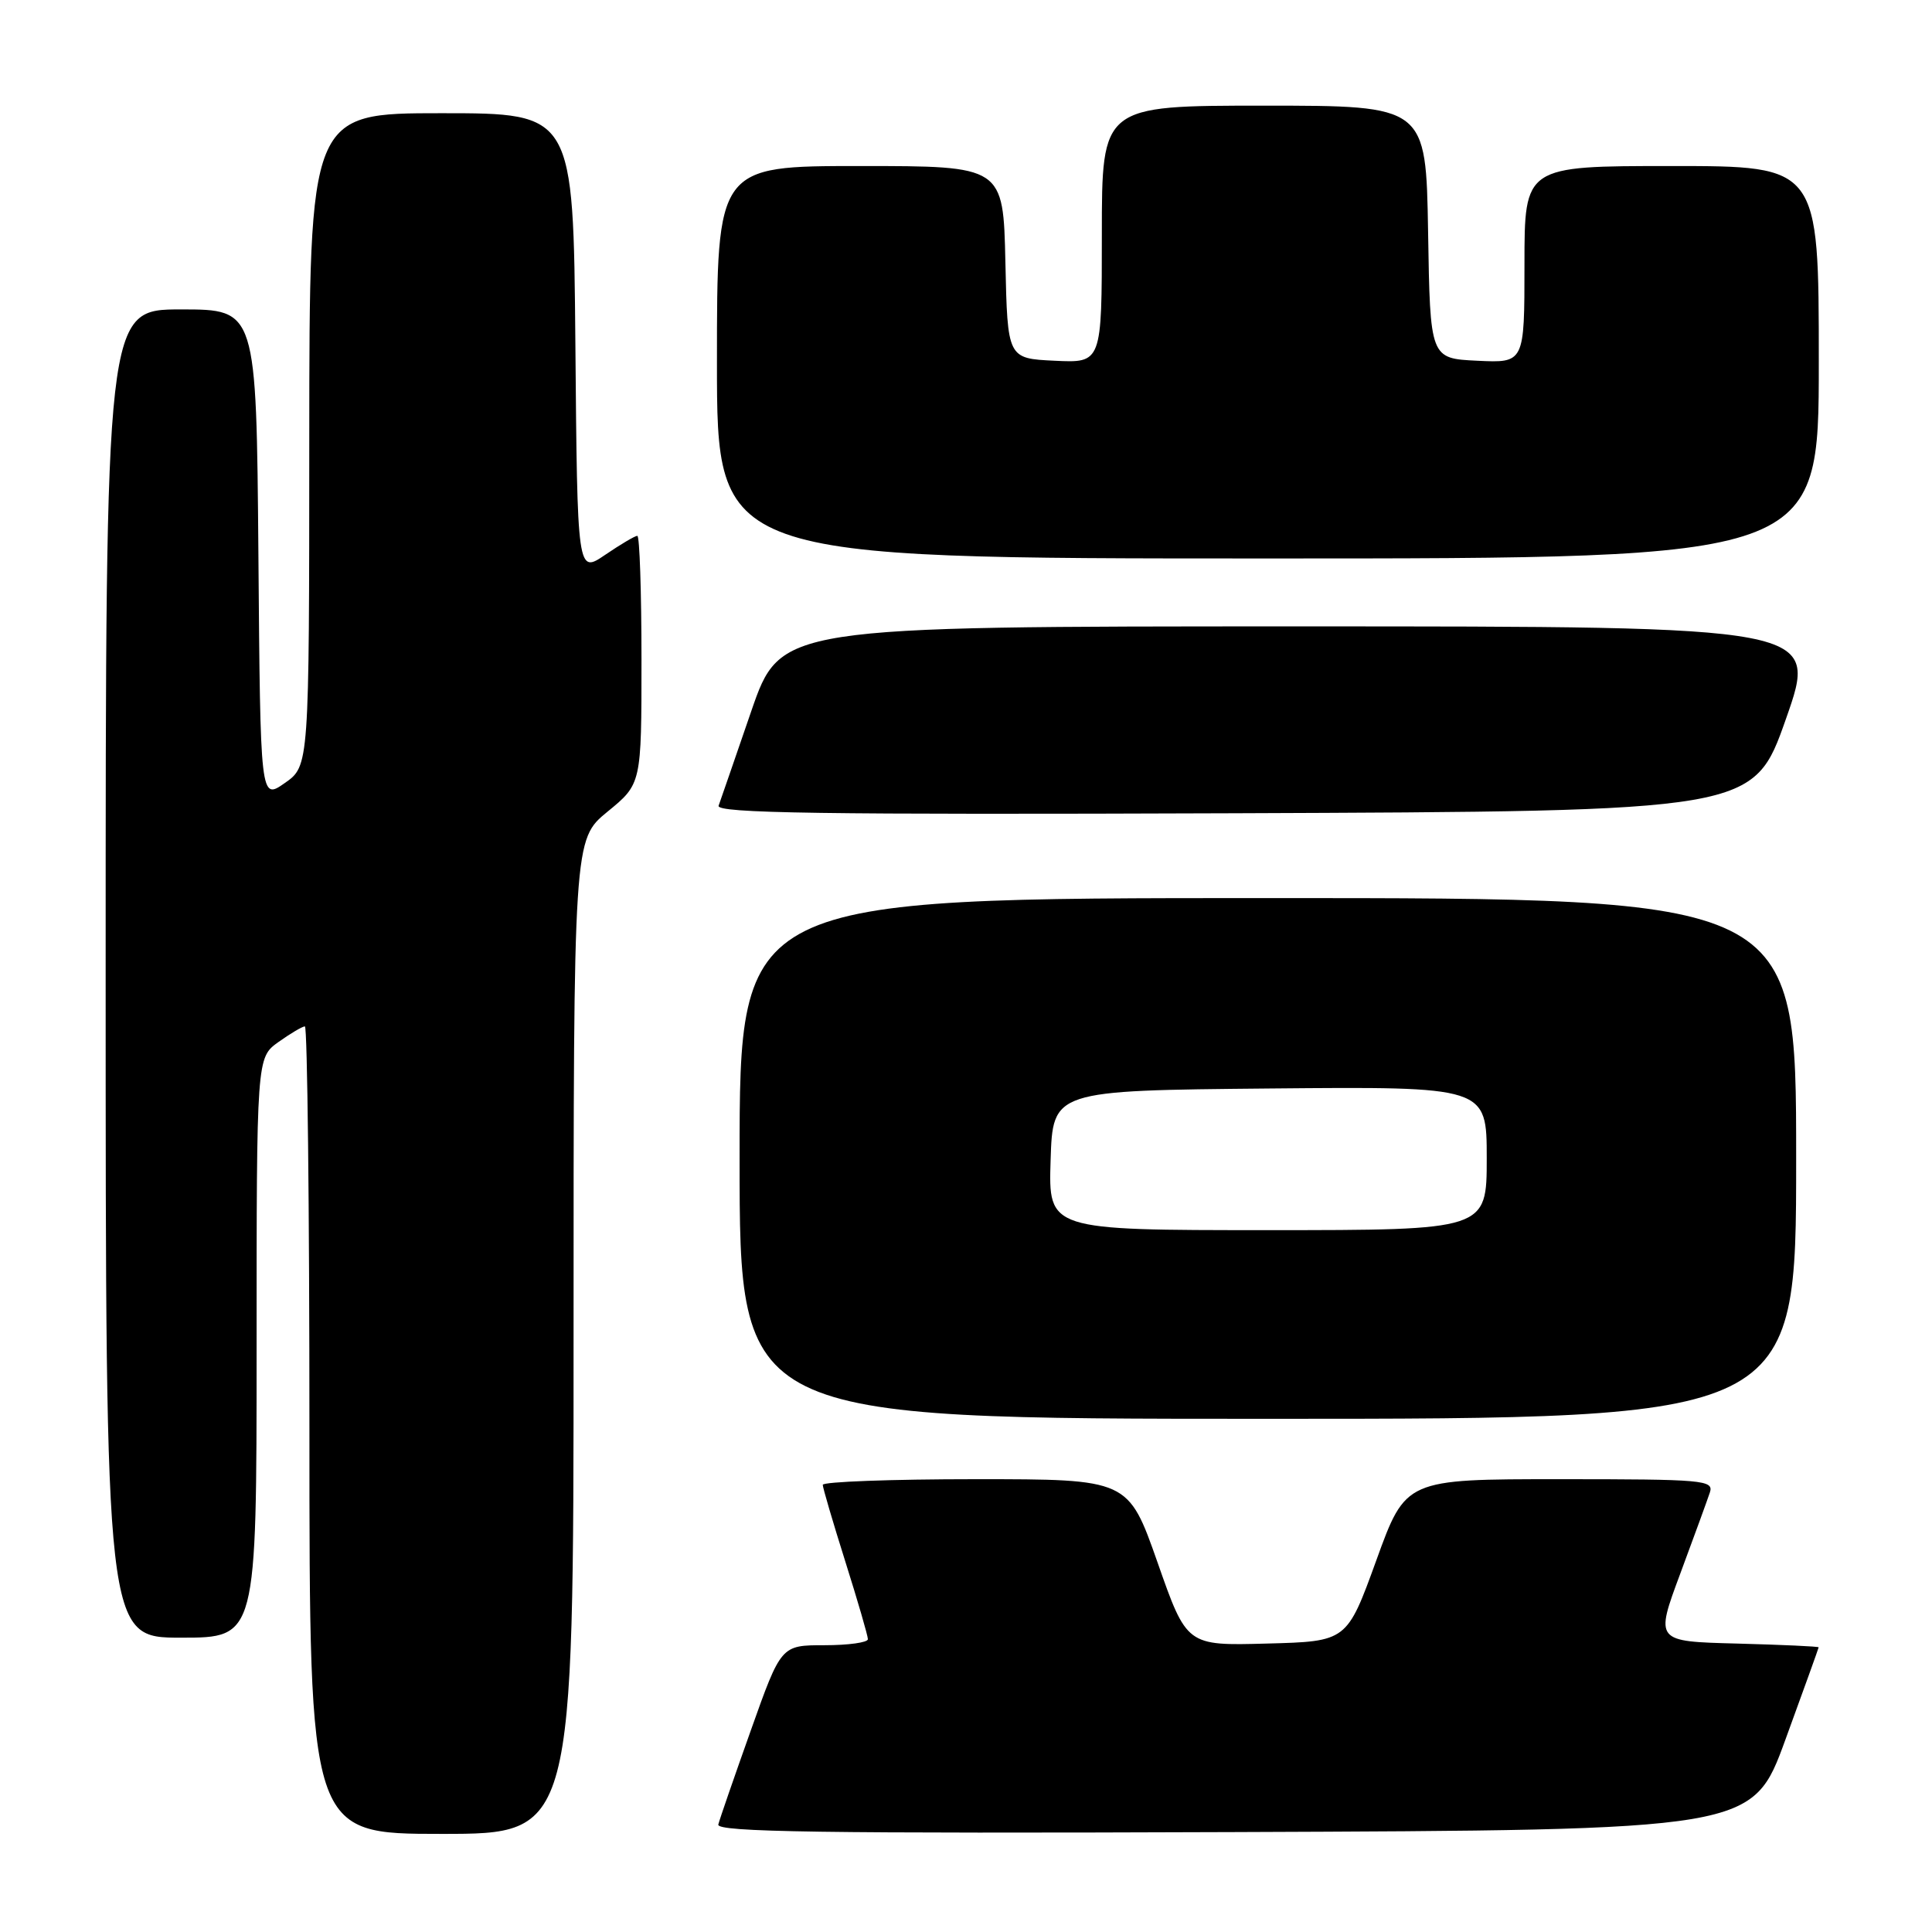 <?xml version="1.0" encoding="UTF-8" standalone="no"?>
<!DOCTYPE svg PUBLIC "-//W3C//DTD SVG 1.1//EN" "http://www.w3.org/Graphics/SVG/1.1/DTD/svg11.dtd" >
<svg xmlns="http://www.w3.org/2000/svg" xmlns:xlink="http://www.w3.org/1999/xlink" version="1.1" viewBox="0 0 256 256">
 <g >
 <path fill="currentColor"
d=" M 76.00 177.12 C 76.00 111.24 76.00 111.24 80.50 107.55 C 85.00 103.87 85.00 103.87 85.00 87.43 C 85.00 78.39 84.75 71.00 84.45 71.00 C 84.14 71.00 82.23 72.13 80.20 73.51 C 76.50 76.03 76.50 76.03 76.24 45.51 C 75.97 15.00 75.97 15.00 58.49 15.00 C 41.00 15.00 41.00 15.00 40.98 58.25 C 40.97 101.50 40.97 101.50 37.73 103.76 C 34.50 106.02 34.50 106.02 34.24 73.51 C 33.97 41.00 33.97 41.00 23.99 41.00 C 14.00 41.00 14.00 41.00 14.00 129.00 C 14.00 217.00 14.00 217.00 24.00 217.00 C 34.00 217.00 34.00 217.00 34.00 178.57 C 34.00 140.14 34.00 140.14 36.90 138.07 C 38.50 136.93 40.08 136.00 40.40 136.00 C 40.73 136.00 41.00 160.07 41.00 189.50 C 41.00 243.00 41.00 243.00 58.50 243.00 C 76.00 243.00 76.00 243.00 76.00 177.12 Z  M 236.58 230.50 C 238.99 223.90 240.97 218.40 240.98 218.28 C 240.99 218.16 236.12 217.94 230.15 217.78 C 219.30 217.50 219.30 217.50 222.65 208.50 C 224.49 203.55 226.25 198.71 226.57 197.75 C 227.10 196.12 225.71 196.00 206.70 196.00 C 186.26 196.00 186.26 196.00 182.37 206.75 C 178.47 217.50 178.47 217.50 167.86 217.78 C 157.25 218.07 157.25 218.07 153.38 207.03 C 149.50 196.00 149.50 196.00 129.25 196.00 C 118.11 196.00 109.01 196.34 109.02 196.75 C 109.03 197.16 110.38 201.75 112.02 206.95 C 113.66 212.15 115.00 216.76 115.00 217.20 C 115.00 217.64 112.41 218.00 109.25 218.00 C 103.50 218.00 103.50 218.00 99.50 229.25 C 97.30 235.44 95.35 241.06 95.18 241.76 C 94.92 242.76 108.74 242.96 163.53 242.76 C 232.21 242.50 232.21 242.50 236.58 230.50 Z  M 238.00 153.50 C 238.00 119.00 238.00 119.00 168.00 119.00 C 98.00 119.00 98.00 119.00 98.00 153.50 C 98.00 188.00 98.00 188.00 168.00 188.00 C 238.00 188.00 238.00 188.00 238.00 153.50 Z  M 236.65 95.25 C 240.96 83.00 240.96 83.00 172.19 83.00 C 103.42 83.00 103.42 83.00 99.54 94.25 C 97.41 100.44 95.47 106.07 95.22 106.76 C 94.87 107.76 108.68 107.96 163.56 107.76 C 232.34 107.50 232.34 107.50 236.65 95.25 Z  M 241.00 48.00 C 241.00 22.00 241.00 22.00 221.50 22.00 C 202.00 22.00 202.00 22.00 202.00 35.05 C 202.00 48.10 202.00 48.10 195.75 47.80 C 189.50 47.50 189.50 47.50 189.23 30.75 C 188.95 14.00 188.95 14.00 167.48 14.00 C 146.00 14.00 146.00 14.00 146.00 31.05 C 146.00 48.10 146.00 48.10 139.75 47.80 C 133.50 47.50 133.50 47.50 133.22 34.75 C 132.94 22.00 132.94 22.00 113.97 22.00 C 95.00 22.00 95.00 22.00 95.00 48.00 C 95.00 74.00 95.00 74.00 168.00 74.00 C 241.00 74.00 241.00 74.00 241.00 48.00 Z  M 139.21 153.75 C 139.50 144.50 139.50 144.50 168.25 144.23 C 197.00 143.97 197.00 143.97 197.00 153.48 C 197.00 163.00 197.00 163.00 167.96 163.00 C 138.92 163.00 138.92 163.00 139.21 153.75 Z "/>
</g>
</svg>